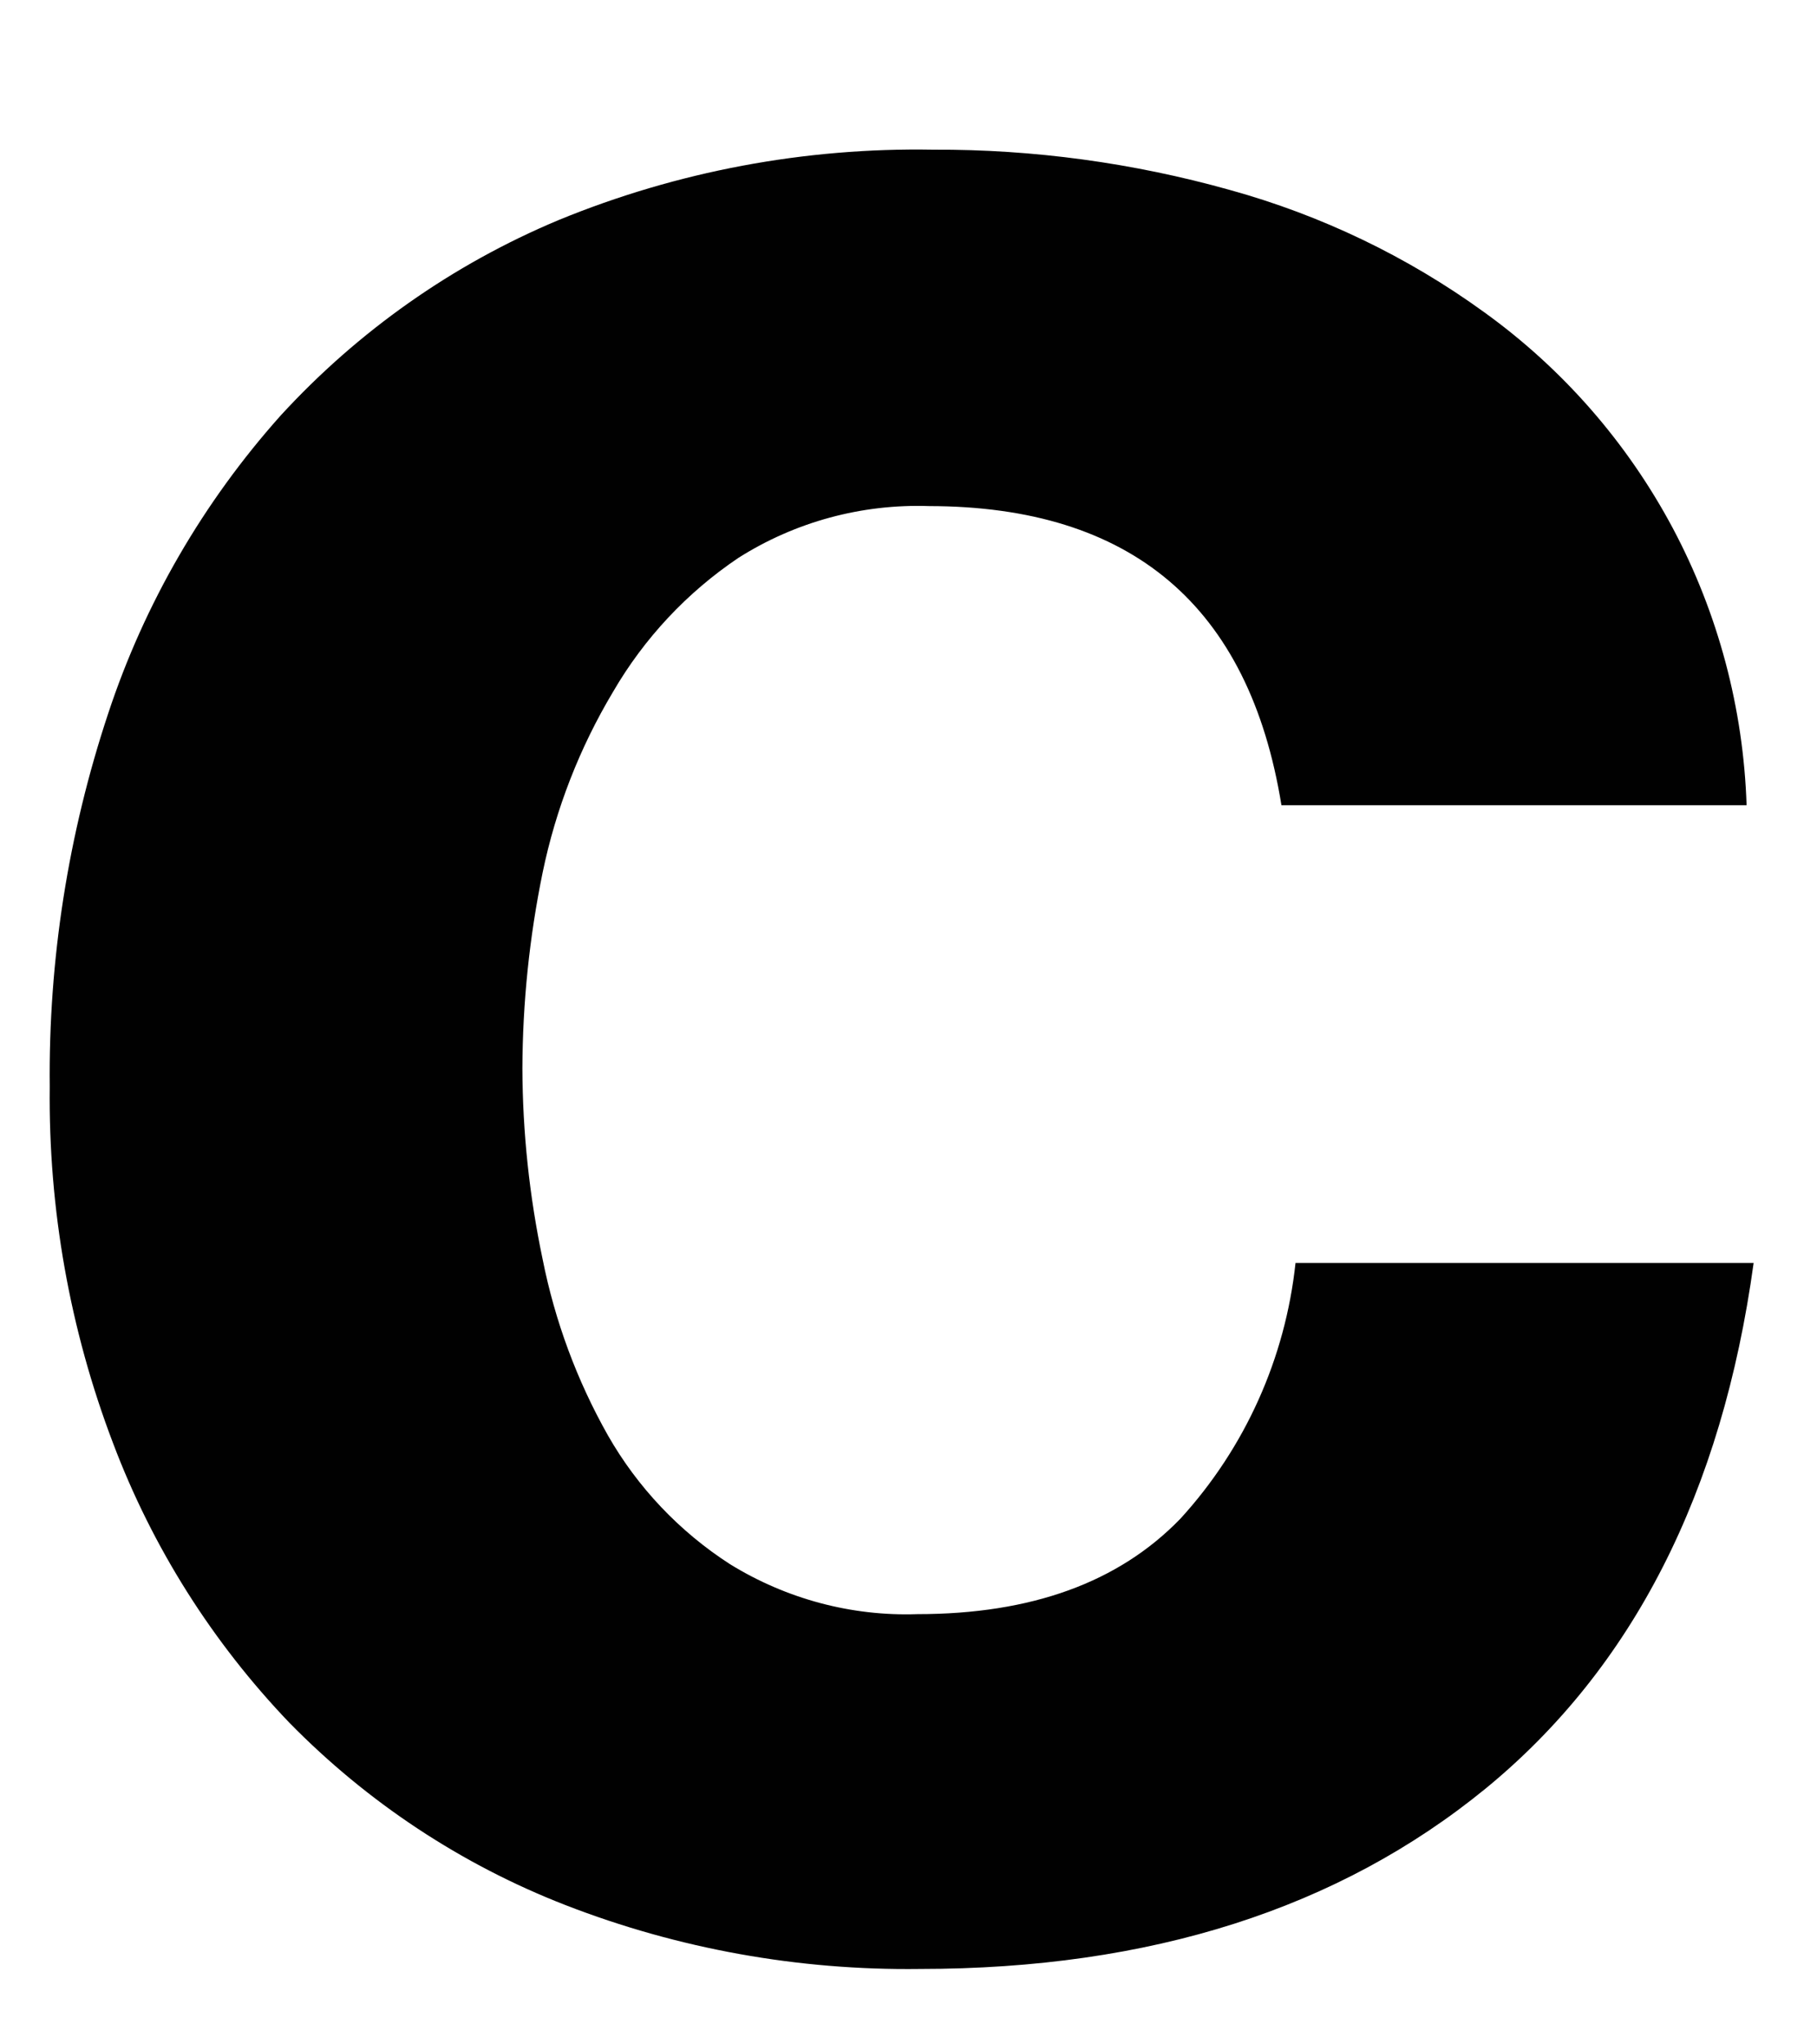 <svg width="8" height="9" viewBox="0 0 8 9" fill="none" xmlns="http://www.w3.org/2000/svg">
<path id="path28" d="M4.091 2.228C3.794 2.218 3.502 2.297 3.251 2.456C3.025 2.608 2.836 2.81 2.699 3.046C2.552 3.292 2.447 3.561 2.389 3.842C2.331 4.125 2.301 4.414 2.3 4.704C2.301 4.986 2.331 5.267 2.389 5.543C2.443 5.815 2.54 6.077 2.676 6.318C2.807 6.548 2.992 6.743 3.214 6.886C3.462 7.039 3.749 7.116 4.039 7.106C4.54 7.106 4.925 6.967 5.197 6.686C5.482 6.374 5.659 5.98 5.704 5.56H7.721C7.582 6.571 7.189 7.342 6.542 7.873C5.894 8.403 5.064 8.668 4.05 8.668C3.517 8.675 2.987 8.58 2.49 8.387C2.032 8.209 1.618 7.935 1.274 7.584C0.935 7.23 0.671 6.812 0.498 6.354C0.307 5.853 0.213 5.321 0.219 4.785C0.213 4.227 0.3 3.672 0.476 3.142C0.636 2.657 0.895 2.211 1.235 1.83C1.576 1.458 1.993 1.164 2.459 0.969C2.982 0.754 3.544 0.649 4.109 0.659C4.55 0.657 4.989 0.717 5.414 0.836C5.816 0.947 6.196 1.129 6.534 1.374C6.88 1.623 7.164 1.948 7.365 2.325C7.565 2.701 7.676 3.119 7.69 3.545H5.642C5.5 2.668 4.983 2.229 4.091 2.228Z" fill="#010101"/>
</svg>
